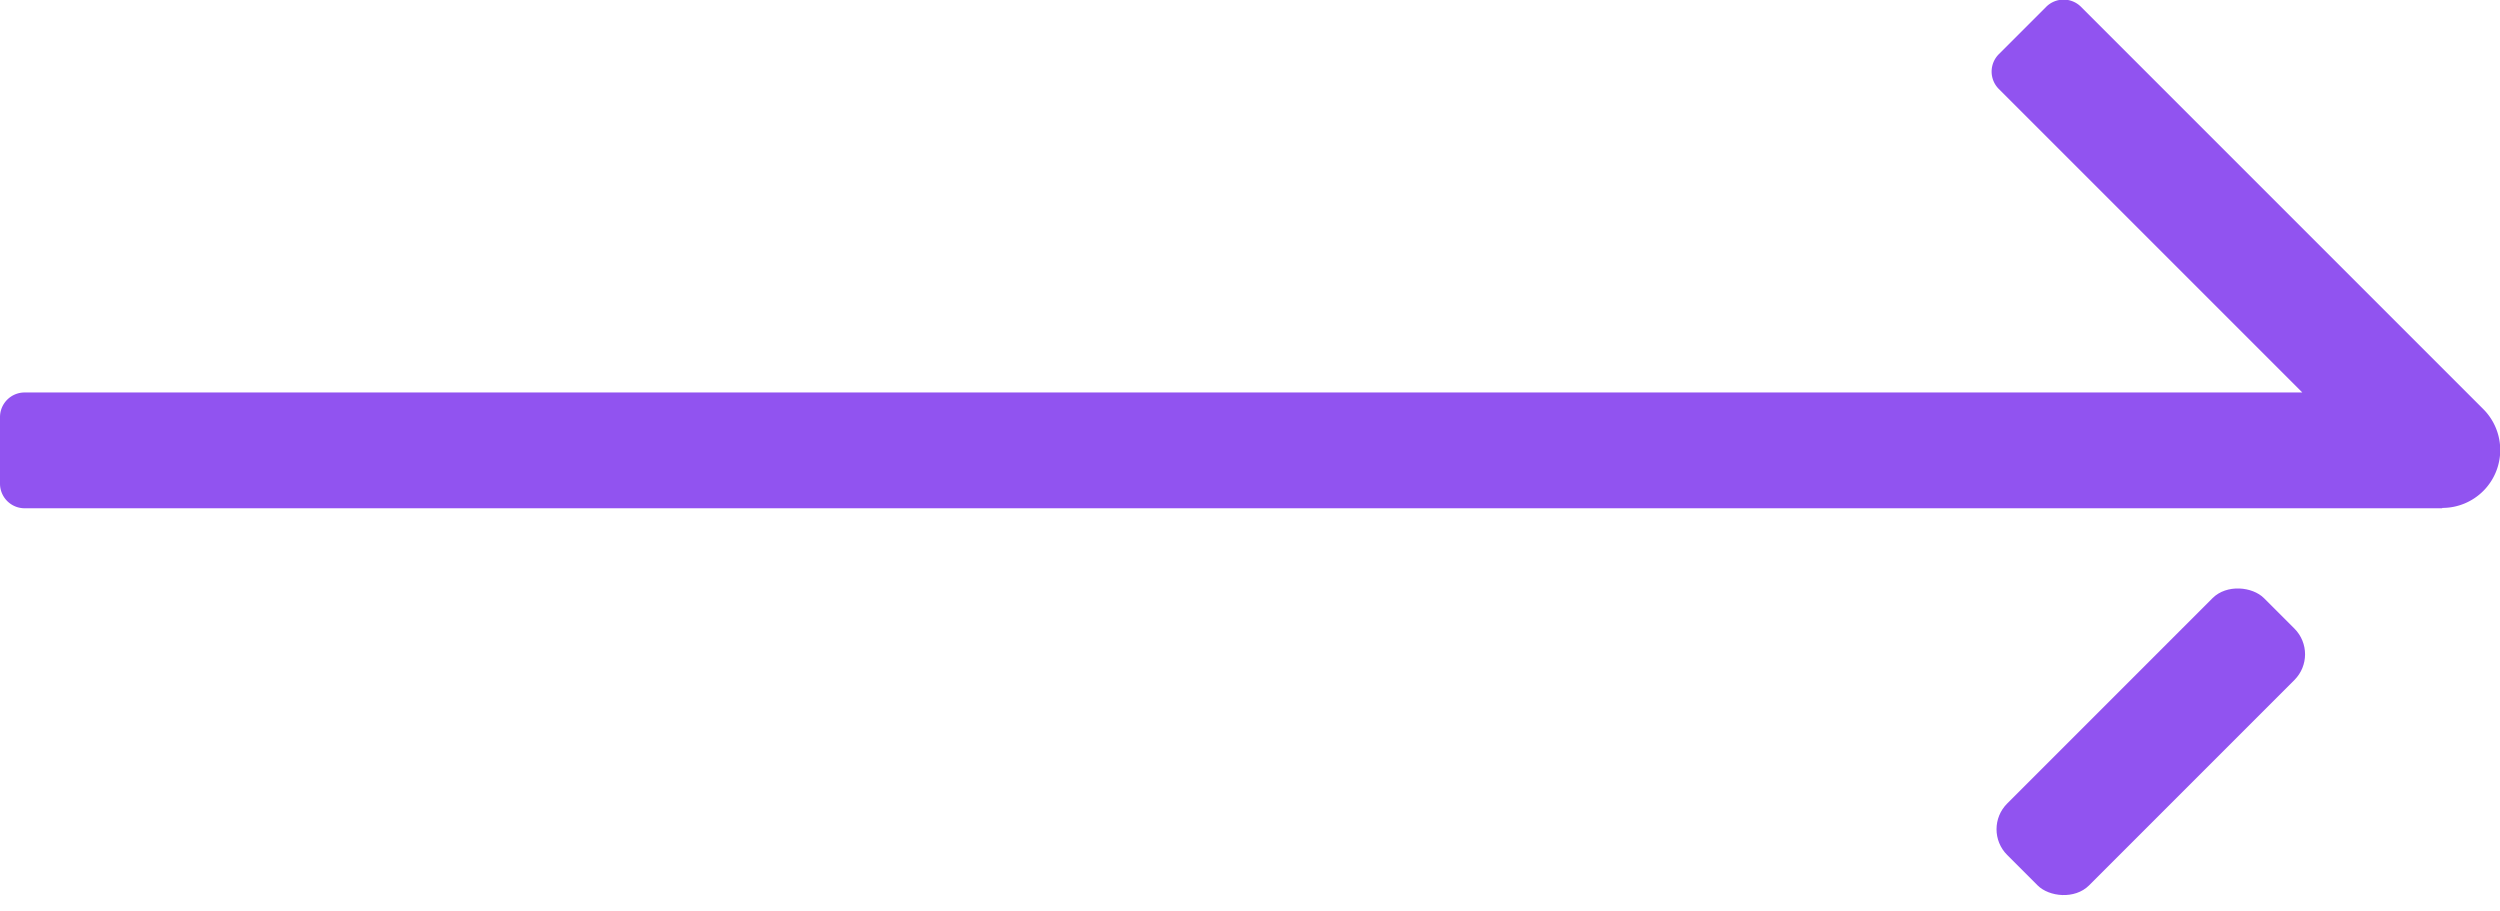 <svg xmlns="http://www.w3.org/2000/svg" width="36.964" height="13.471" viewBox="0 0 36.964 13.471">
  <g id="Grupo_6544" data-name="Grupo 6544" transform="translate(0 2)">
    <g id="Grupo_6543" data-name="Grupo 6543" transform="translate(0 -2)">
      <g id="Grupo_6541" data-name="Grupo 6541">
        <path id="Caminho_5081" data-name="Caminho 5081" d="M502.13,540.13H466.386a.364.364,0,0,1-.364-.364v-.984a.364.364,0,0,1,.364-.364h33.677l-4.487-4.487a.364.364,0,0,1,0-.515l.7-.7a.364.364,0,0,1,.515,0l5.948,5.948a.856.856,0,0,1-.605,1.461Z" transform="translate(-466.022 -532.615)" fill="#9153f0"/>
      </g>
      <g id="Grupo_6542" data-name="Grupo 6542" transform="translate(29.297 8.463)">
        <rect id="Retângulo_2209" data-name="Retângulo 2209" width="5.37" height="1.712" rx="0.538" transform="translate(0 3.798) rotate(-45.004)" fill="#9153f0"/>
      </g>
    </g>
  </g>
</svg>
